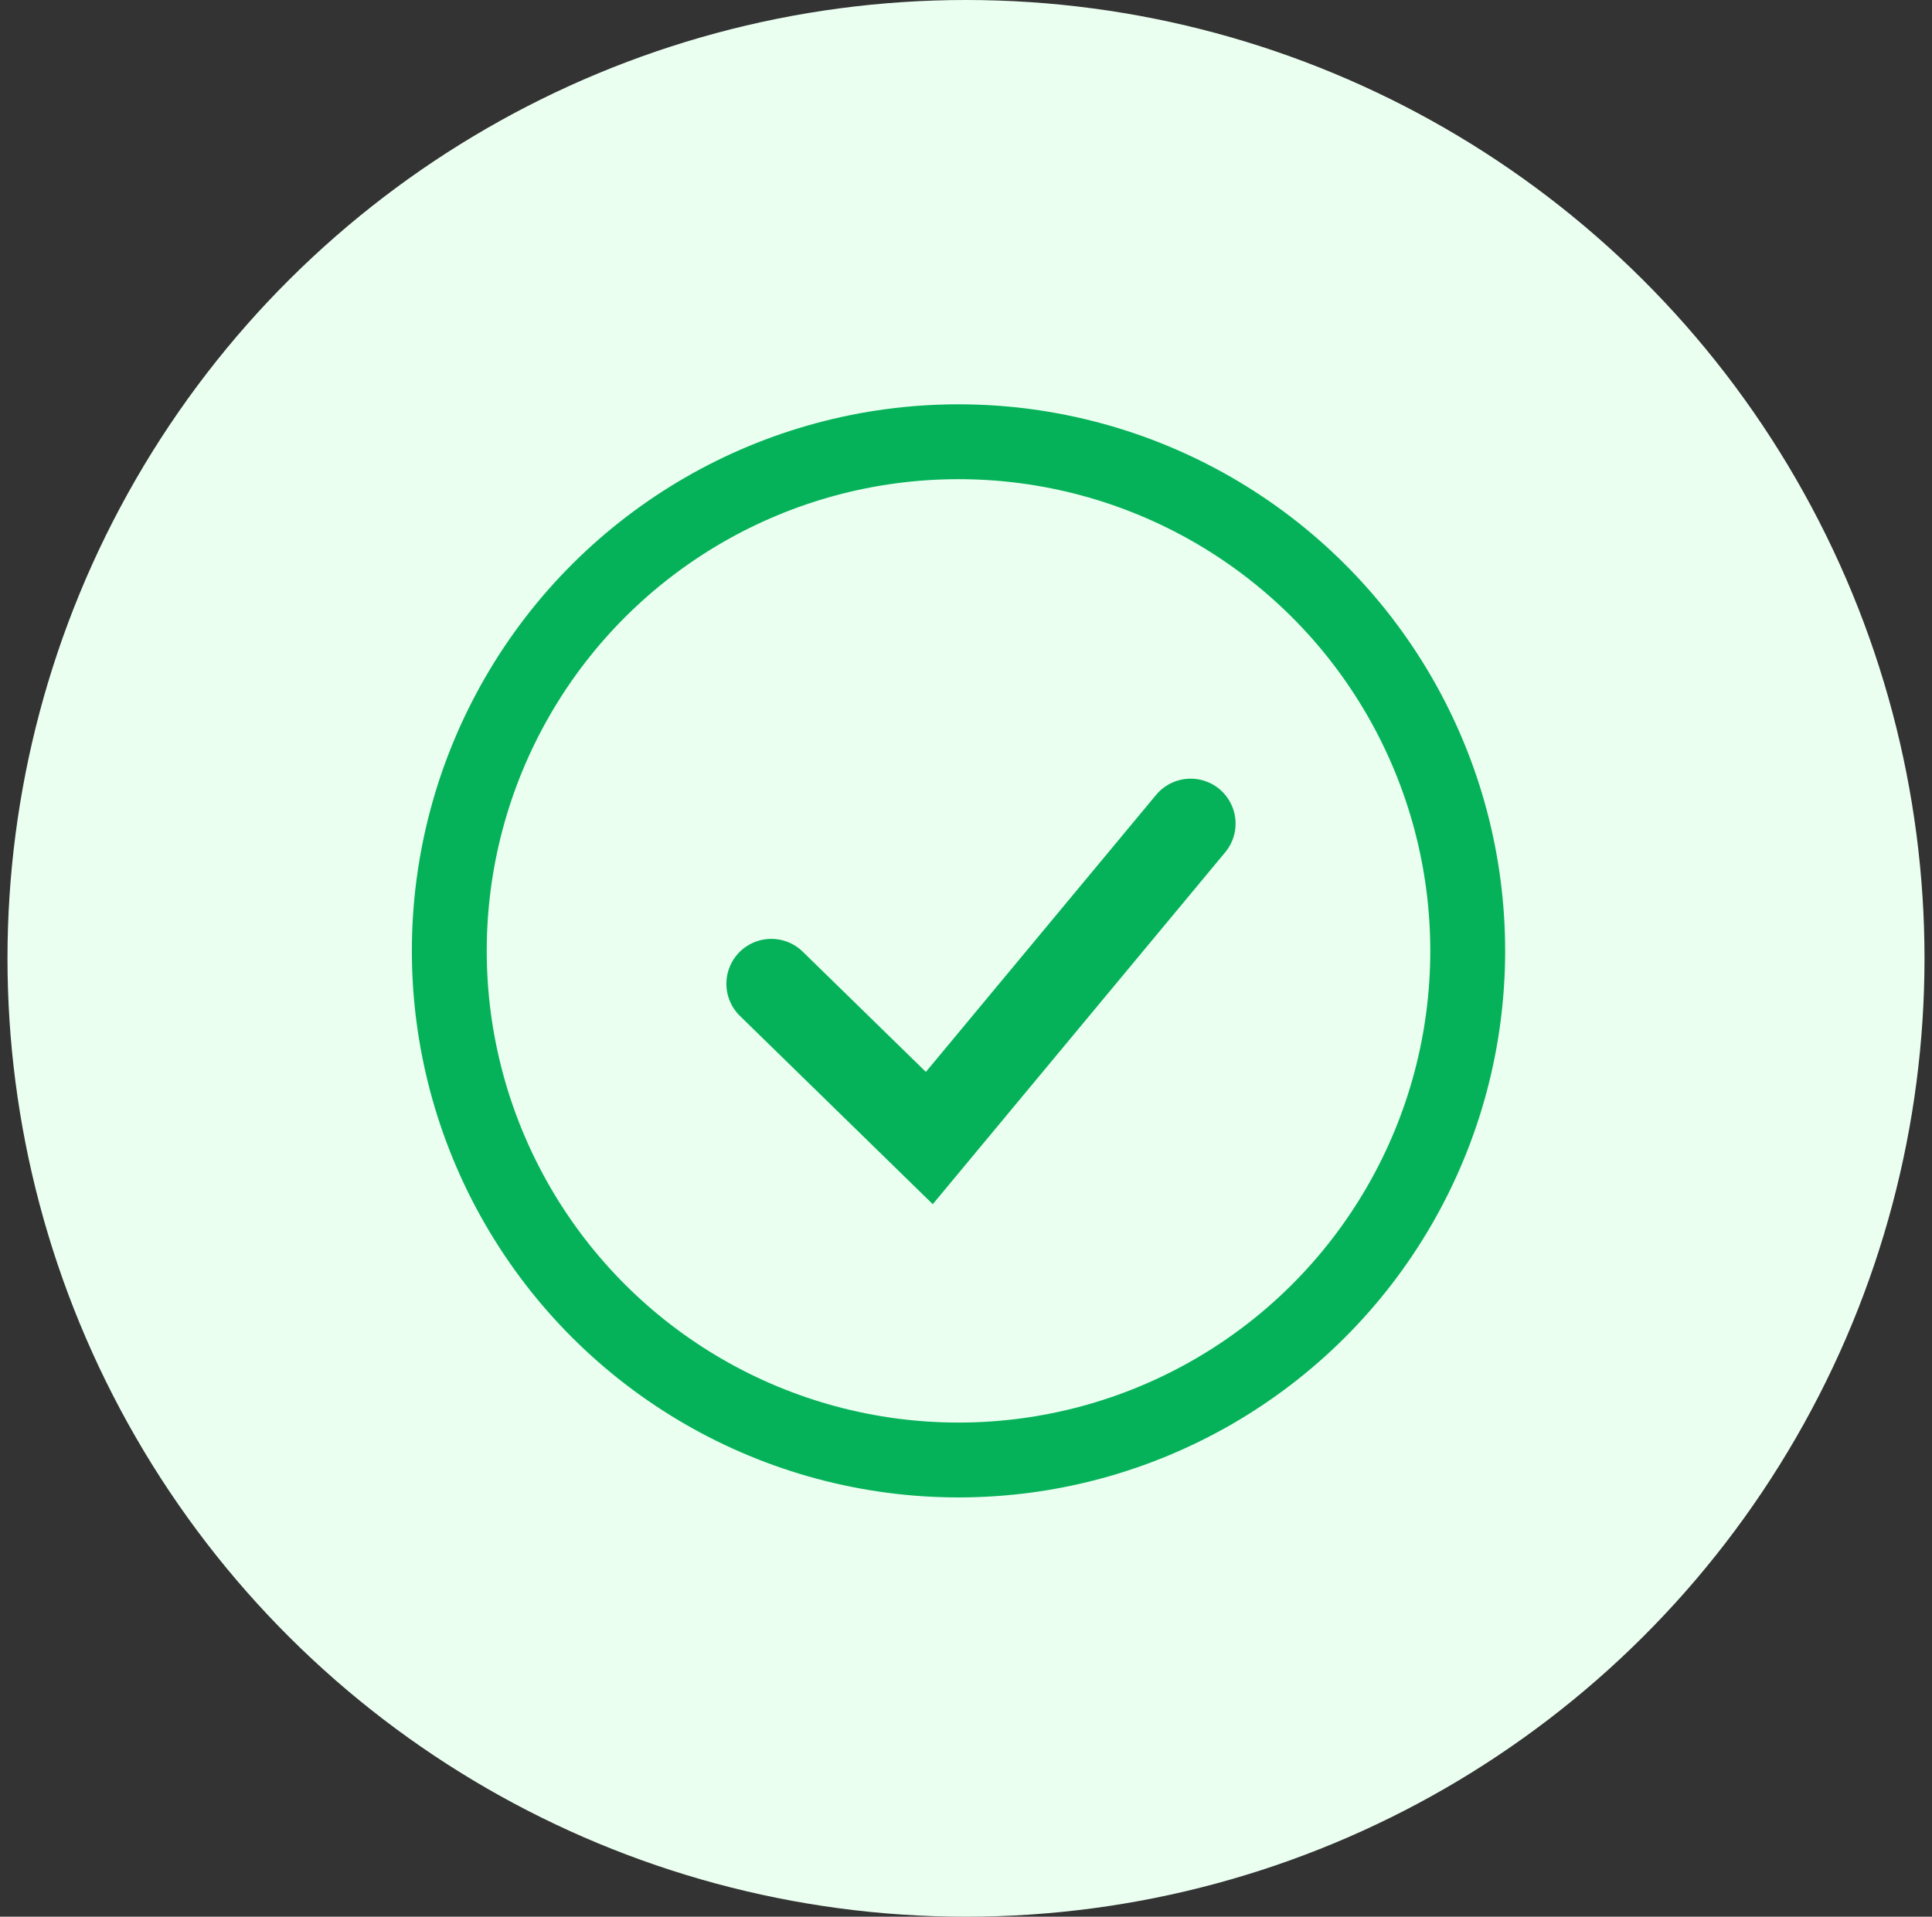 <svg width="129" height="128" viewBox="0 0 129 128" fill="none" xmlns="http://www.w3.org/2000/svg">
<rect x="0" y="0" width="129" height="128" fill="#333333" stroke="none"/>
<circle cx="64.5" cy="64" r="64" transform="rotate(-90 64.5 64)" fill="#EBFFF1"/>
<circle cx="64" cy="63.5" r="34" transform="rotate(-90 64 63.5)" stroke="#06B259" stroke-width="5"/>
<path d="M51.5 65.698L62.051 76L79.5 55" stroke="#06B259" stroke-width="6" stroke-linecap="round"/>
</svg>
